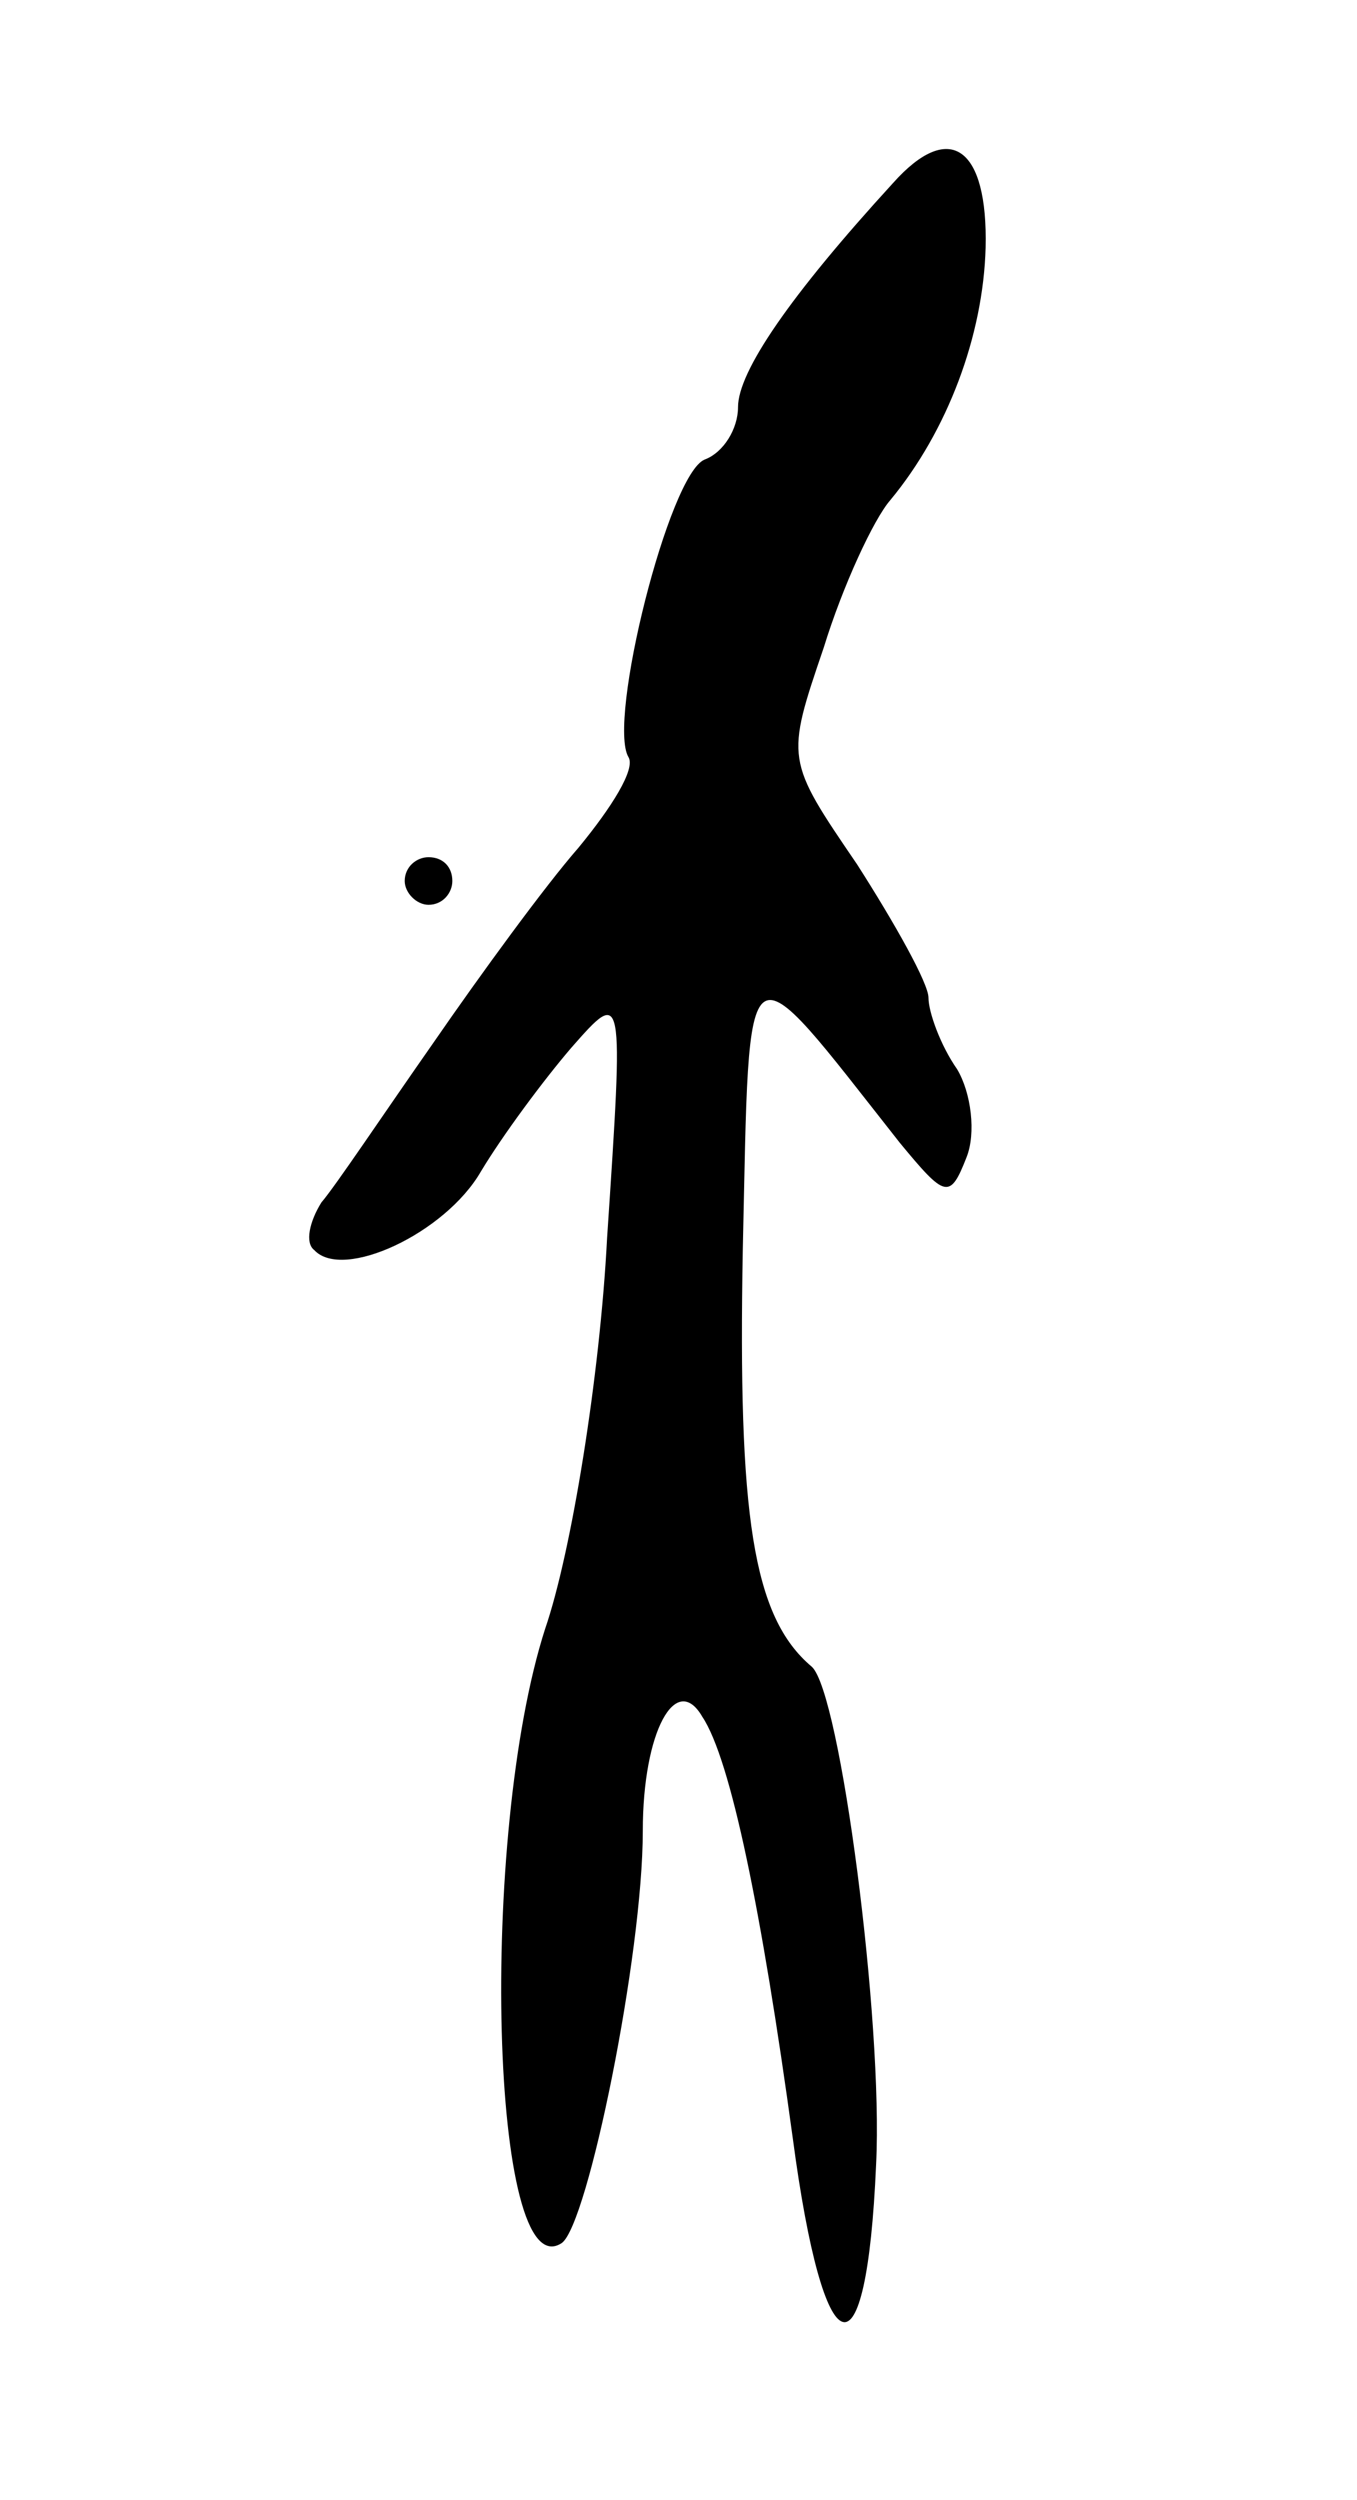 <svg version="1.0" xmlns="http://www.w3.org/2000/svg"
 width="57pt" height="105pt" viewBox="0 0 57 105"
 preserveAspectRatio="xMidYMid meet">
<g transform="translate(0,105) scale(0.1,-0.1)"
fill="#000000" stroke="none">
<path d="M375 973 c-43 -47 -65 -79 -65 -94 0 -9 -6 -19 -14 -22 -15 -6 -41
-110 -32 -125 3 -5 -7 -21 -21 -38 -14 -16 -41 -53 -61 -82 -21 -30 -41 -60
-47 -67 -5 -8 -7 -17 -3 -20 12 -13 55 7 70 33 9 15 26 38 38 52 22 25 22 25
15 -80 -3 -58 -15 -132 -26 -164 -28 -87 -23 -278 7 -258 11 8 34 121 34 173
0 42 14 67 25 48 12 -18 25 -82 38 -177 13 -98 31 -104 35 -11 3 60 -15 198
-27 209 -25 21 -31 64 -29 175 3 133 -1 130 66 45 19 -23 21 -24 28 -6 4 10 2
27 -4 37 -7 10 -12 24 -12 30 0 6 -14 31 -30 56 -30 44 -30 44 -14 91 8 26 21
54 28 62 24 29 39 69 40 106 1 42 -15 54 -39 27z"/>
<path d="M170 680 c0 -5 5 -10 10 -10 6 0 10 5 10 10 0 6 -4 10 -10 10 -5 0
-10 -4 -10 -10z"/>
</g>
</svg>
